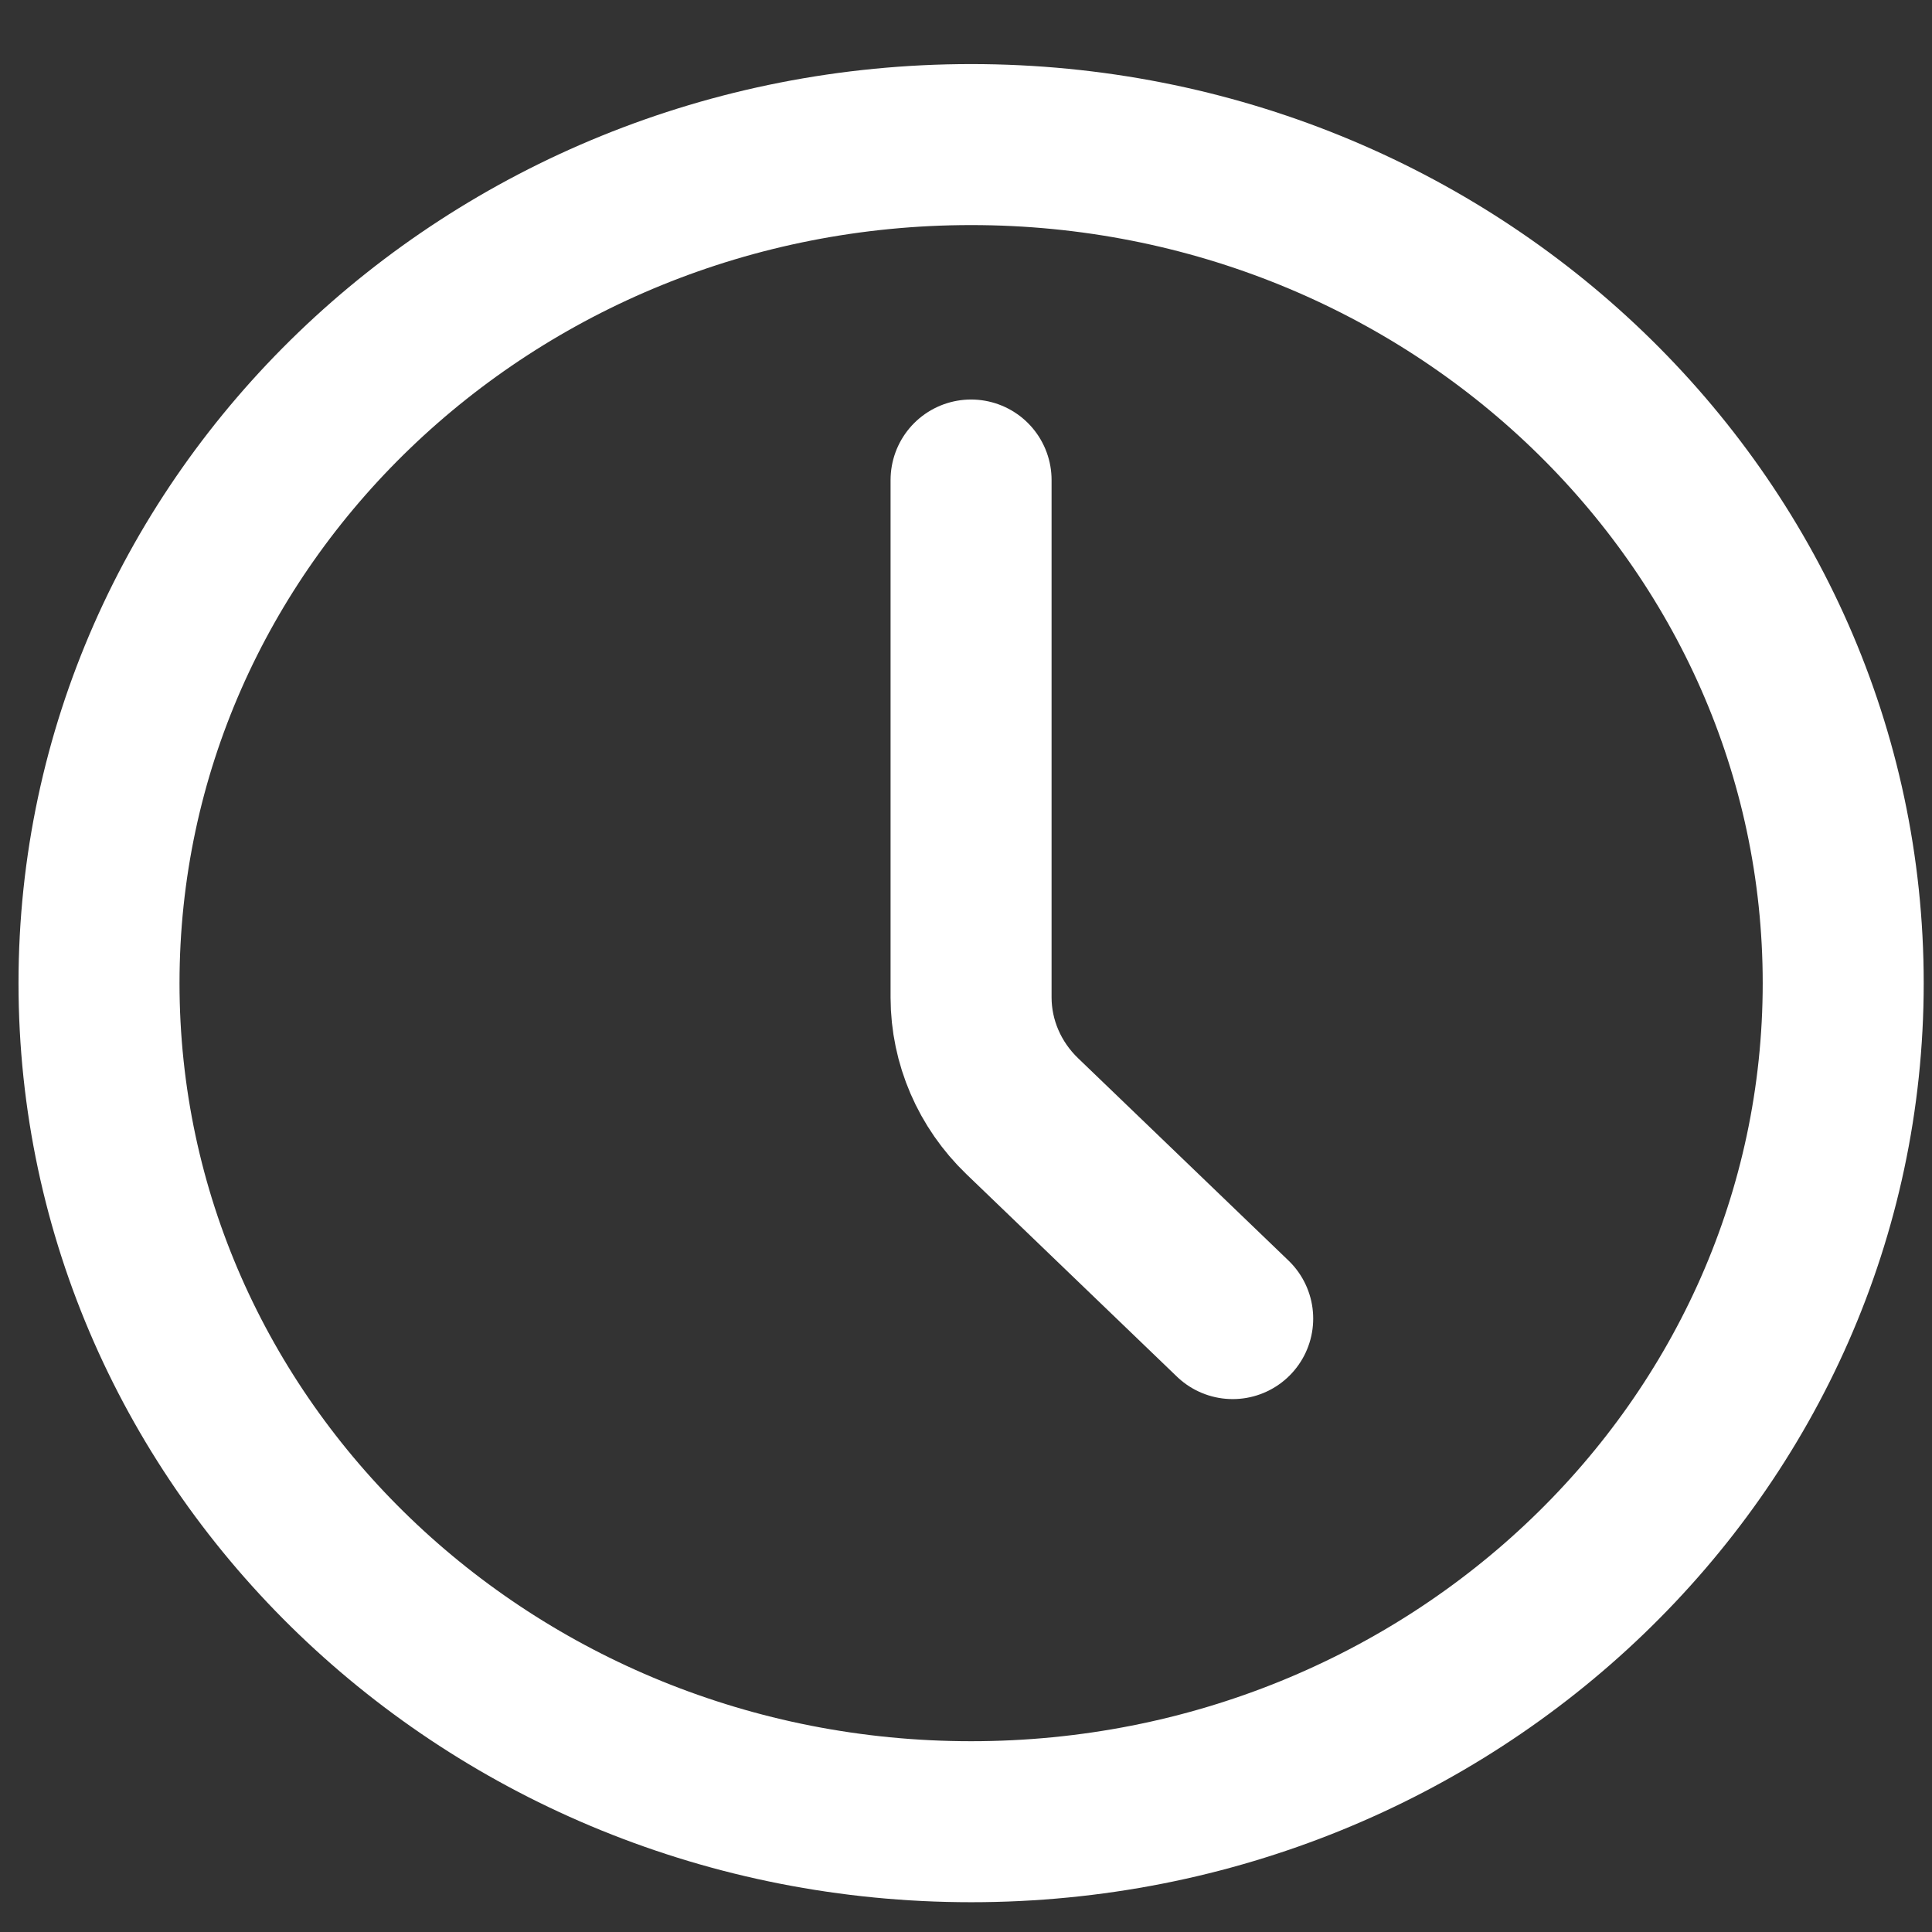 <svg width="24" height="24" viewBox="0 0 24 24" fill="none" xmlns="http://www.w3.org/2000/svg">
<rect x="0" y="0" width="24" height="24" fill="#333333" stroke="none"/>
<path d="M12.064 22.63C18.047 22.63 22.897 17.966 22.897 12.213C22.897 6.46 18.047 1.796 12.064 1.796C6.08 1.796 1.23 6.46 1.23 12.213C1.23 17.966 6.08 22.63 12.064 22.63Z" stroke="white" stroke-width="2" stroke-linecap="round" stroke-linejoin="round"/>
<path d="M15.313 16.38L12.698 13.865C12.292 13.474 12.064 12.944 12.063 12.392V5.963" stroke="white" stroke-width="2" stroke-linecap="round" stroke-linejoin="round"/>
</svg>
